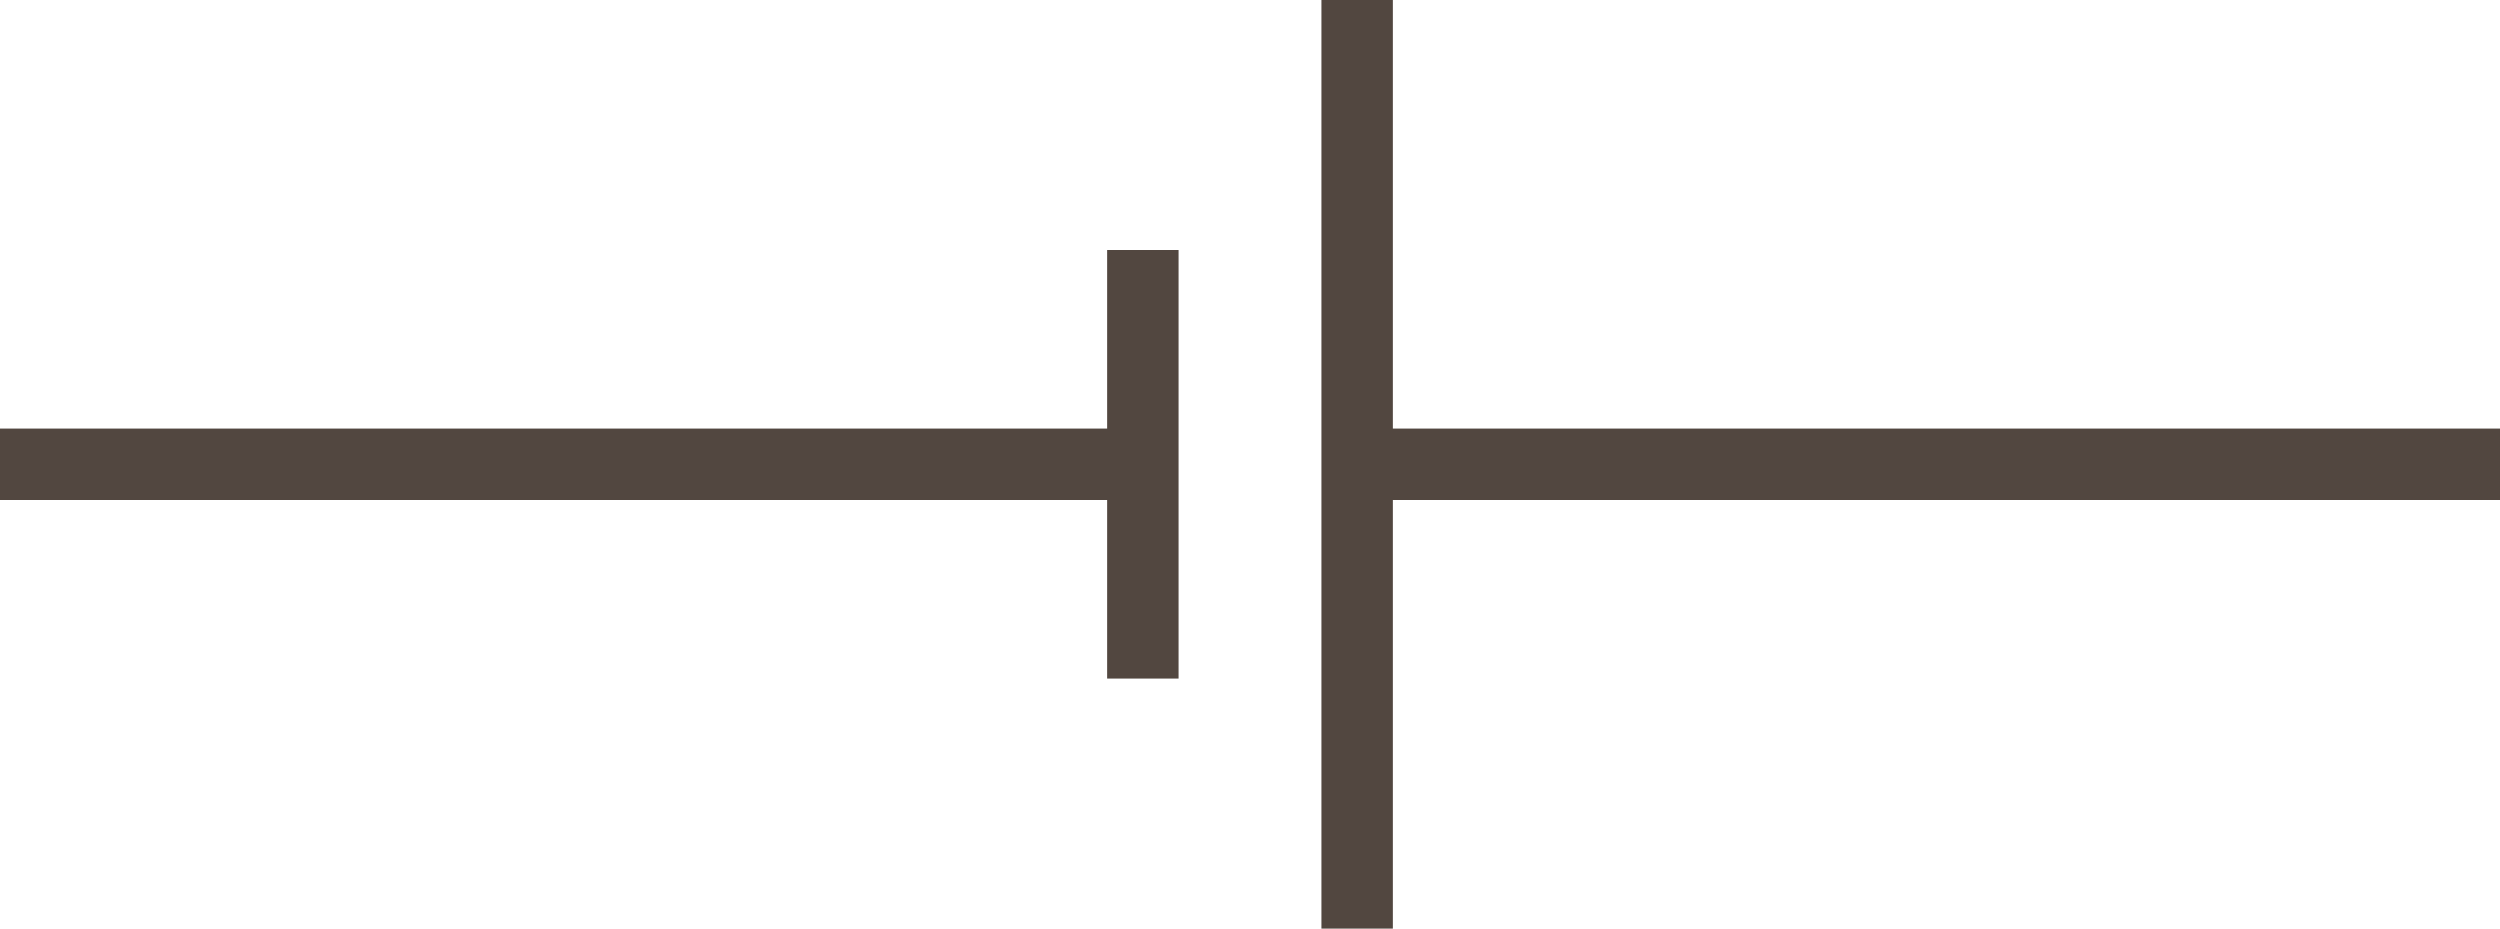 <?xml version="1.0" encoding="UTF-8"?>
<svg width="70px" height="26px" viewBox="0 0 70 26" version="1.1" xmlns="http://www.w3.org/2000/svg" xmlns:xlink="http://www.w3.org/1999/xlink">
    <!-- Generator: Sketch 46 (44423) - http://www.bohemiancoding.com/sketch -->
    <title>Singlecell_Battery</title>
    <desc>Created with Sketch.</desc>
    <defs></defs>
    <g id="Batteries" stroke="none" stroke-width="1" fill="none" fill-rule="evenodd">
        <g id="Artboard" transform="translate(-504, -153)" stroke="#524740" stroke-width="2">
            <g id="Single-Cell" transform="translate(472, 139)">
                <g id="Singlecell_Battery" transform="translate(32, 14)">
                    <path d="M0,13 L32,13" id="Path-2"></path>
                    <path d="M38,13 L70,13" id="Path-2-Copy"></path>
                    <path d="M32,7 L32,19" id="Path-4"></path>
                    <path d="M38,0 L38,26" id="Path-3-Copy"></path>
                </g>
            </g>
        </g>
    </g>
</svg>